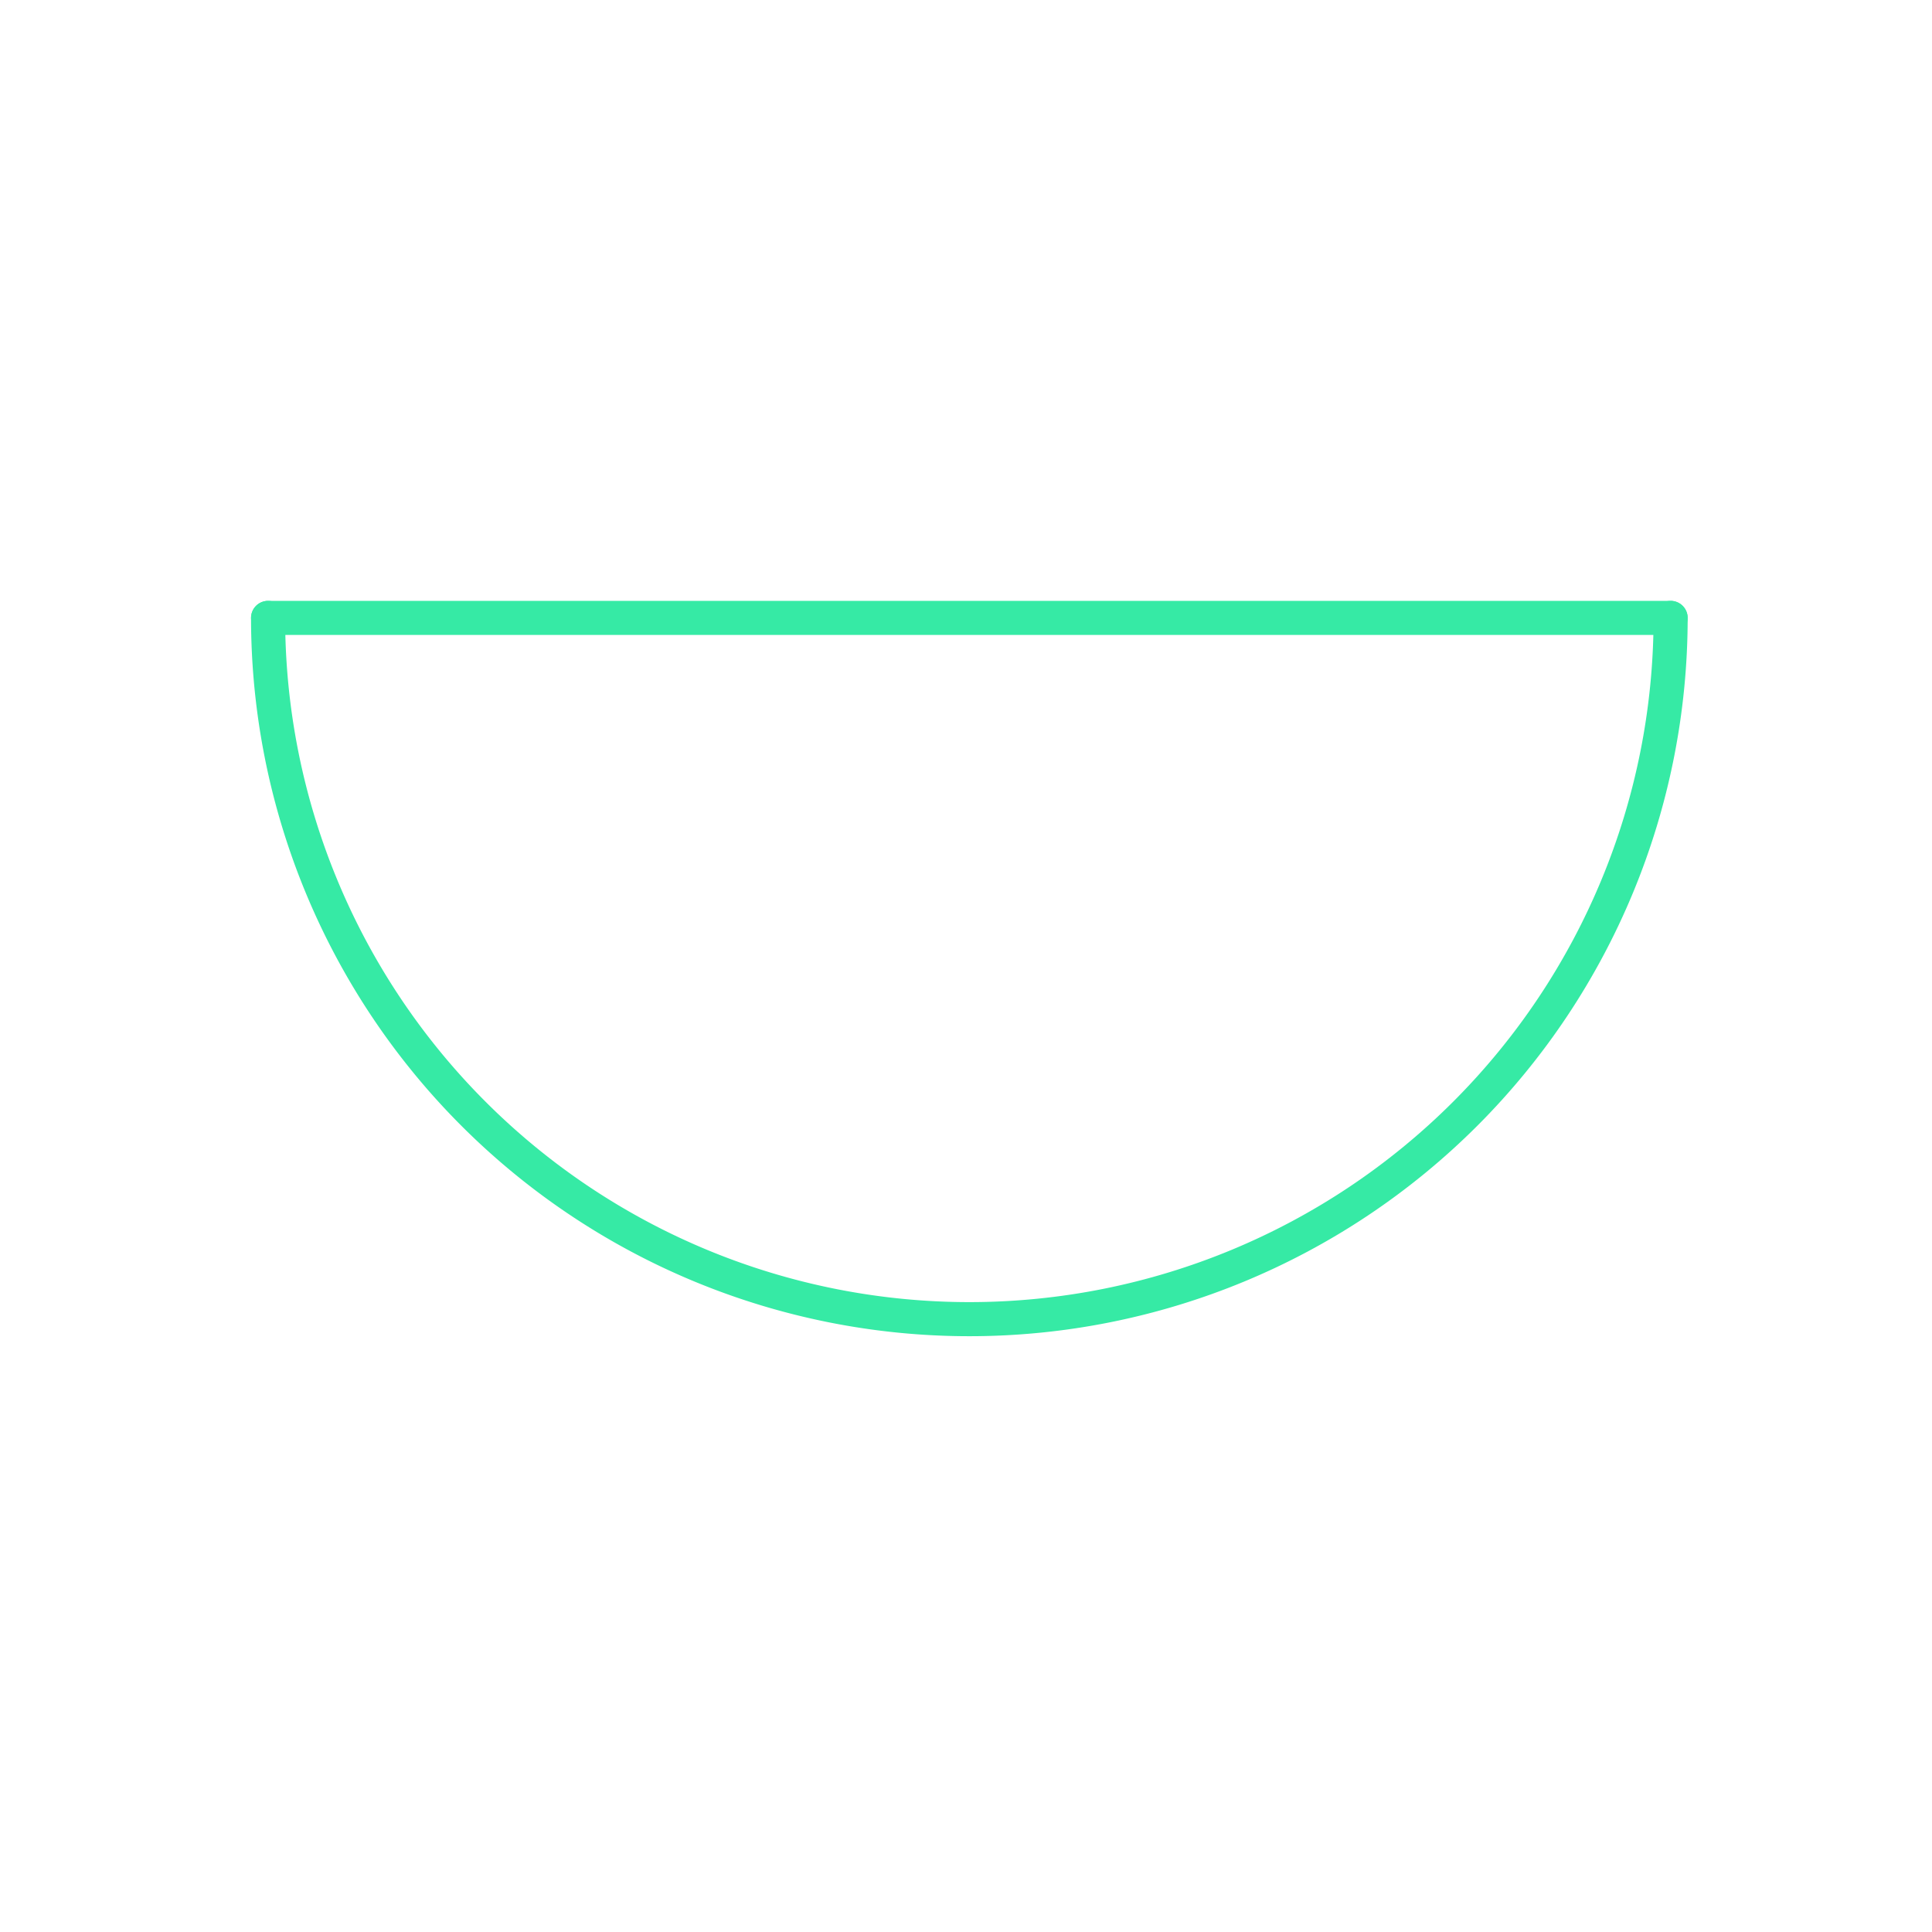 <svg id="_65" data-name="65" xmlns="http://www.w3.org/2000/svg" viewBox="0 0 170 170"><defs><style>.cls-1{opacity:0;}.cls-2{fill:#2580b2;}.cls-3,.cls-4{fill:none;stroke-linecap:round;stroke-linejoin:round;}.cls-3{stroke:#000;}.cls-4{stroke:#36eaa5;stroke-width:3px;}</style></defs><title>65_normal</title><g id="transparent_bg" data-name="transparent bg" class="cls-1"><rect class="cls-2" width="170" height="170"/></g><g id="shape"><path class="cls-3" d="M23.59,54.37a61.7,61.7,0,0,0,123.41,0"/><path class="cls-3" d="M23.59,54.37H147"/><path class="cls-4" d="M23.59,54.37a61.7,61.7,0,0,0,123.41,0"/><path class="cls-4" d="M23.59,54.37H147"/></g></svg>